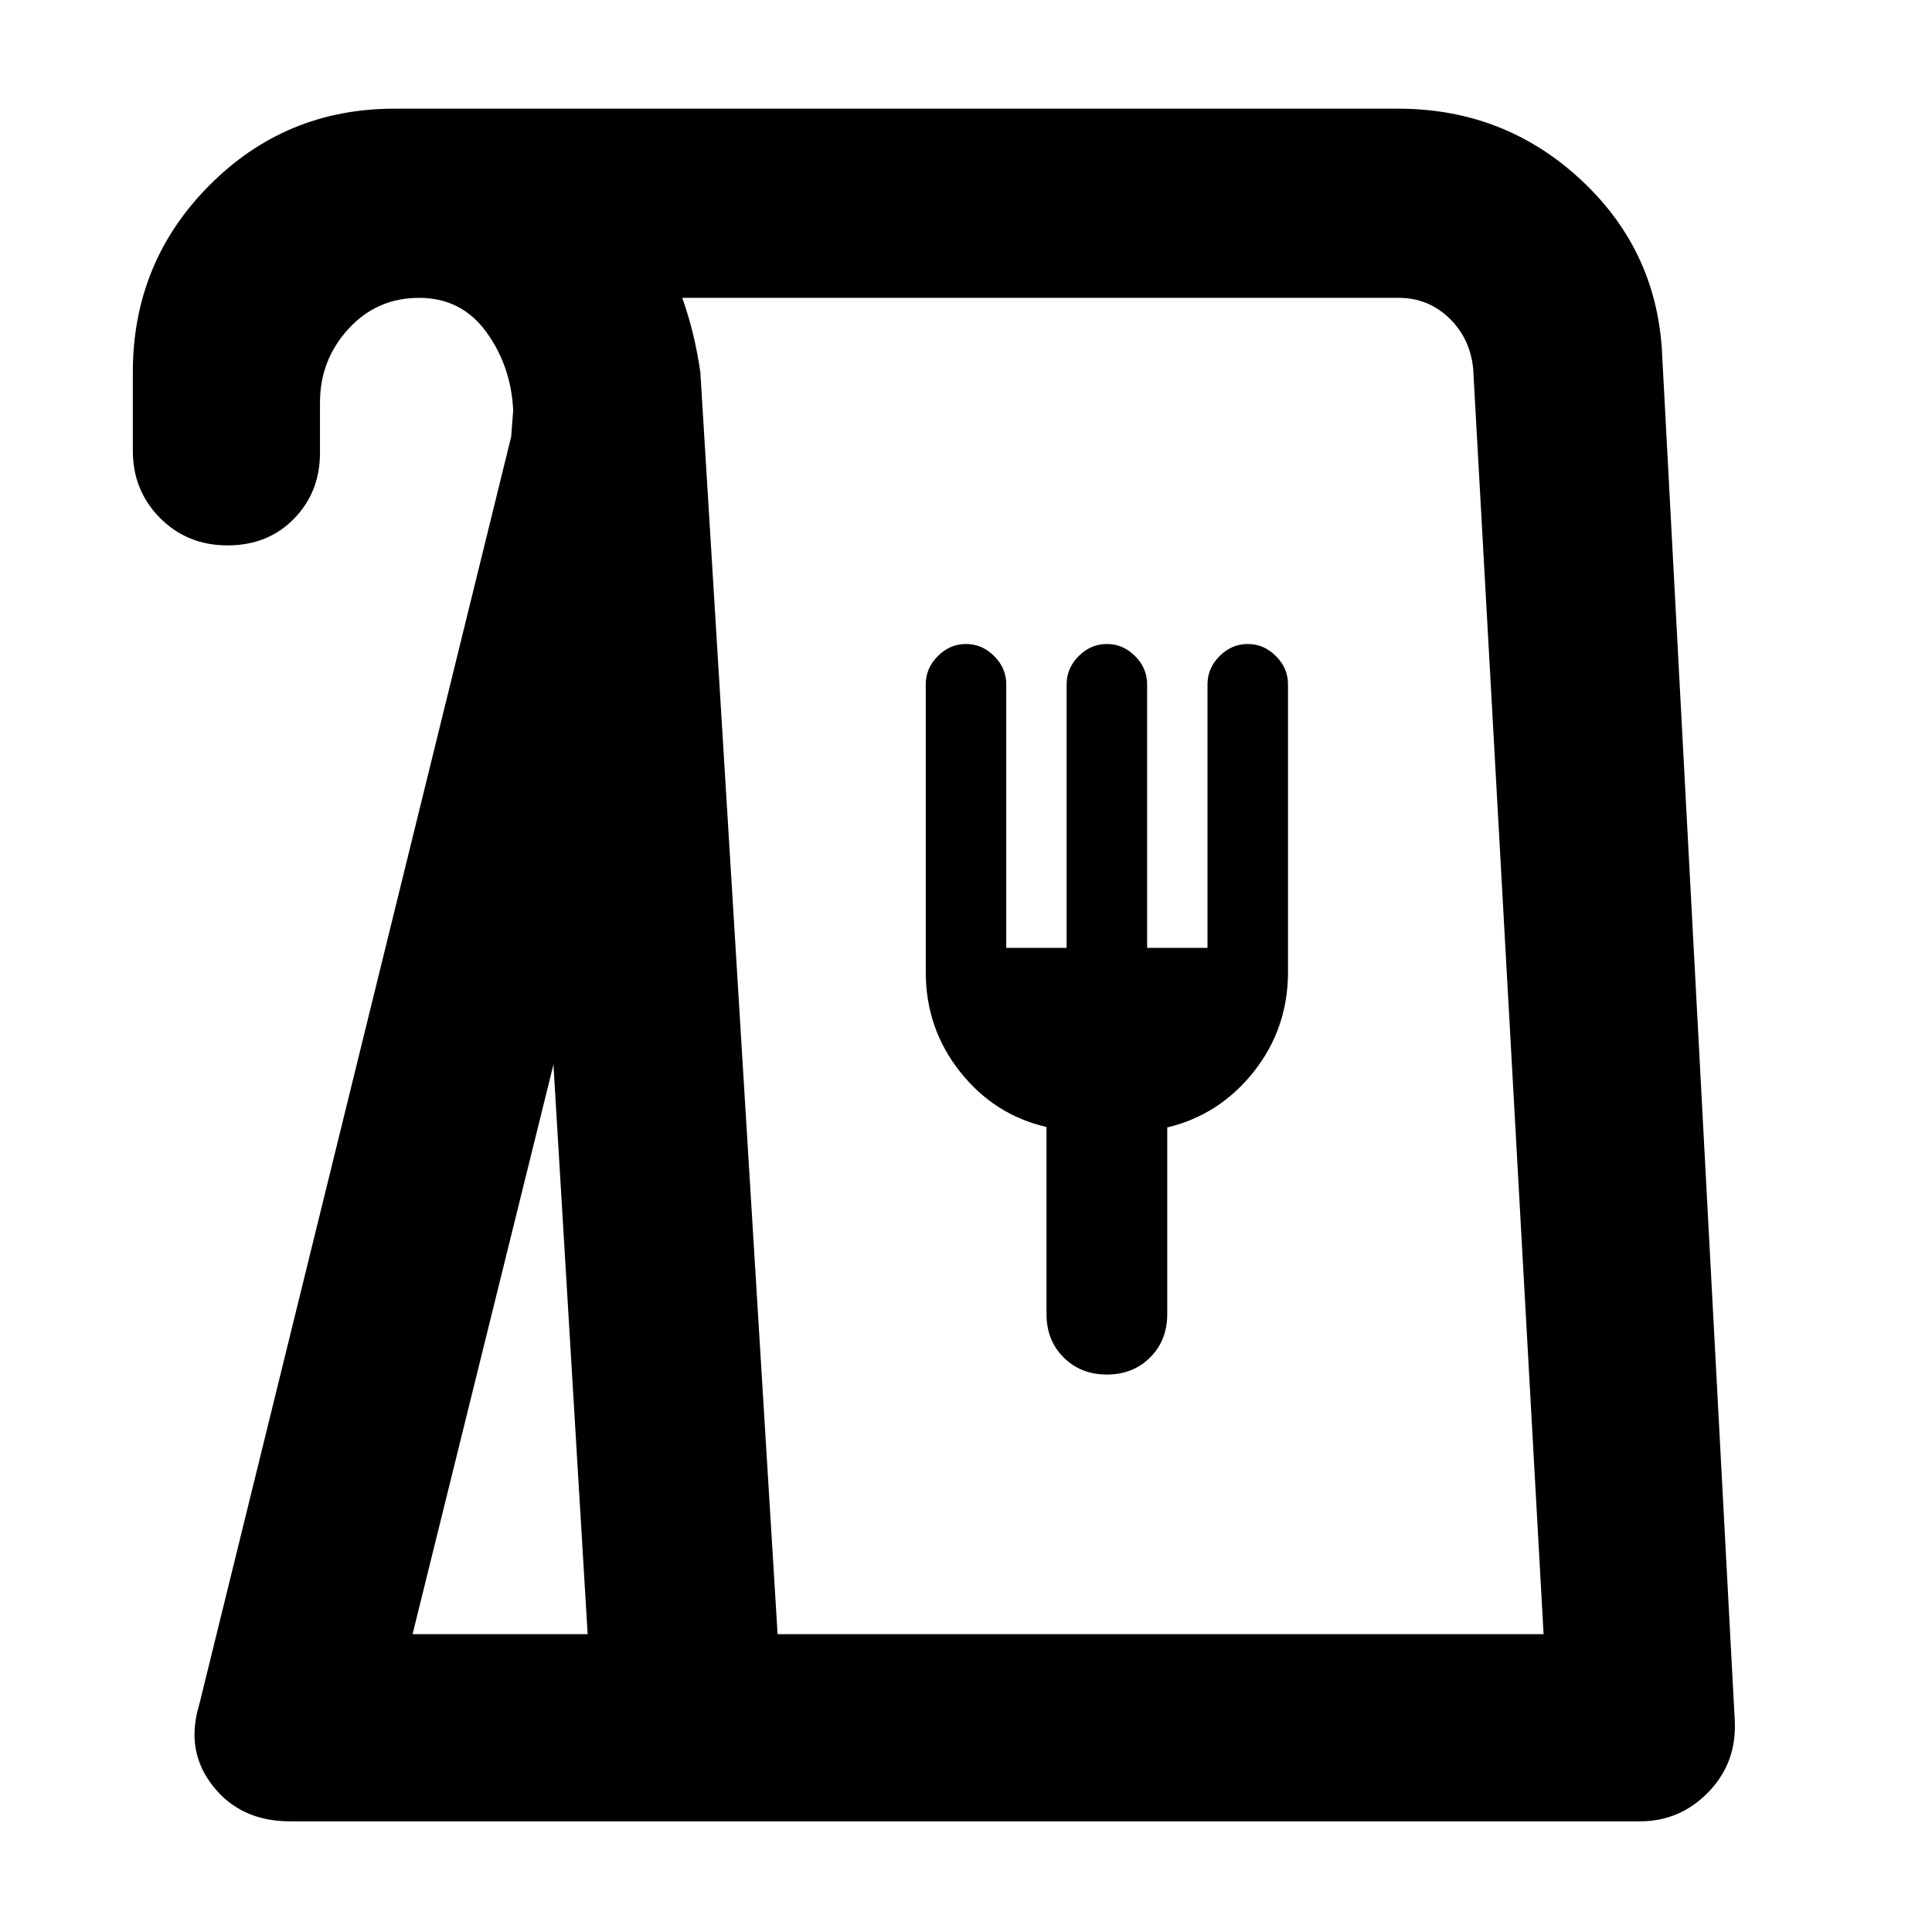 <svg xmlns="http://www.w3.org/2000/svg" width="48" height="48" viewBox="0 -960 960 960"><path d="M144-55q-24.36 0-38.18-17.5T99-113l155-630 1-13q-1-22-13.34-39t-33.39-17q-21.06 0-35.16 15.45Q159-781.1 159-760v25q0 19.55-12.93 32.78-12.93 13.22-33 13.22T79.5-702.63Q66-716.25 66-736v-39q0-54.58 37.92-92.79Q141.83-906 196-906h498.67q53.18 0 91.34 35.77Q824.17-834.45 826-782l36 677q1 20.95-13.1 35.48Q834.8-55 815-55H144Zm61-93h87l-17-283-70 283Zm181.38 0H767l-35-629q-1.6-15.11-12.04-25.05Q709.52-812 695-812H339q3.14 8.75 5.43 18.26 2.28 9.52 3.57 18.74l38.38 627ZM550-277q13 0 21.5-8.5T580-307v-92.78q26-6.22 43-27.72t17-49.5v-143q0-8-6-14t-14-6q-8 0-14 6t-6 14v131h-30v-131q0-8-6-14t-14-6q-8 0-14 6t-6 14v131h-30v-131q0-8-6-14t-14-6q-8 0-14 6t-6 14v143q0 28 17 49.5t43 27.5v93q0 13 8.5 21.5T550-277ZM386-148h381-381Z"/></svg>